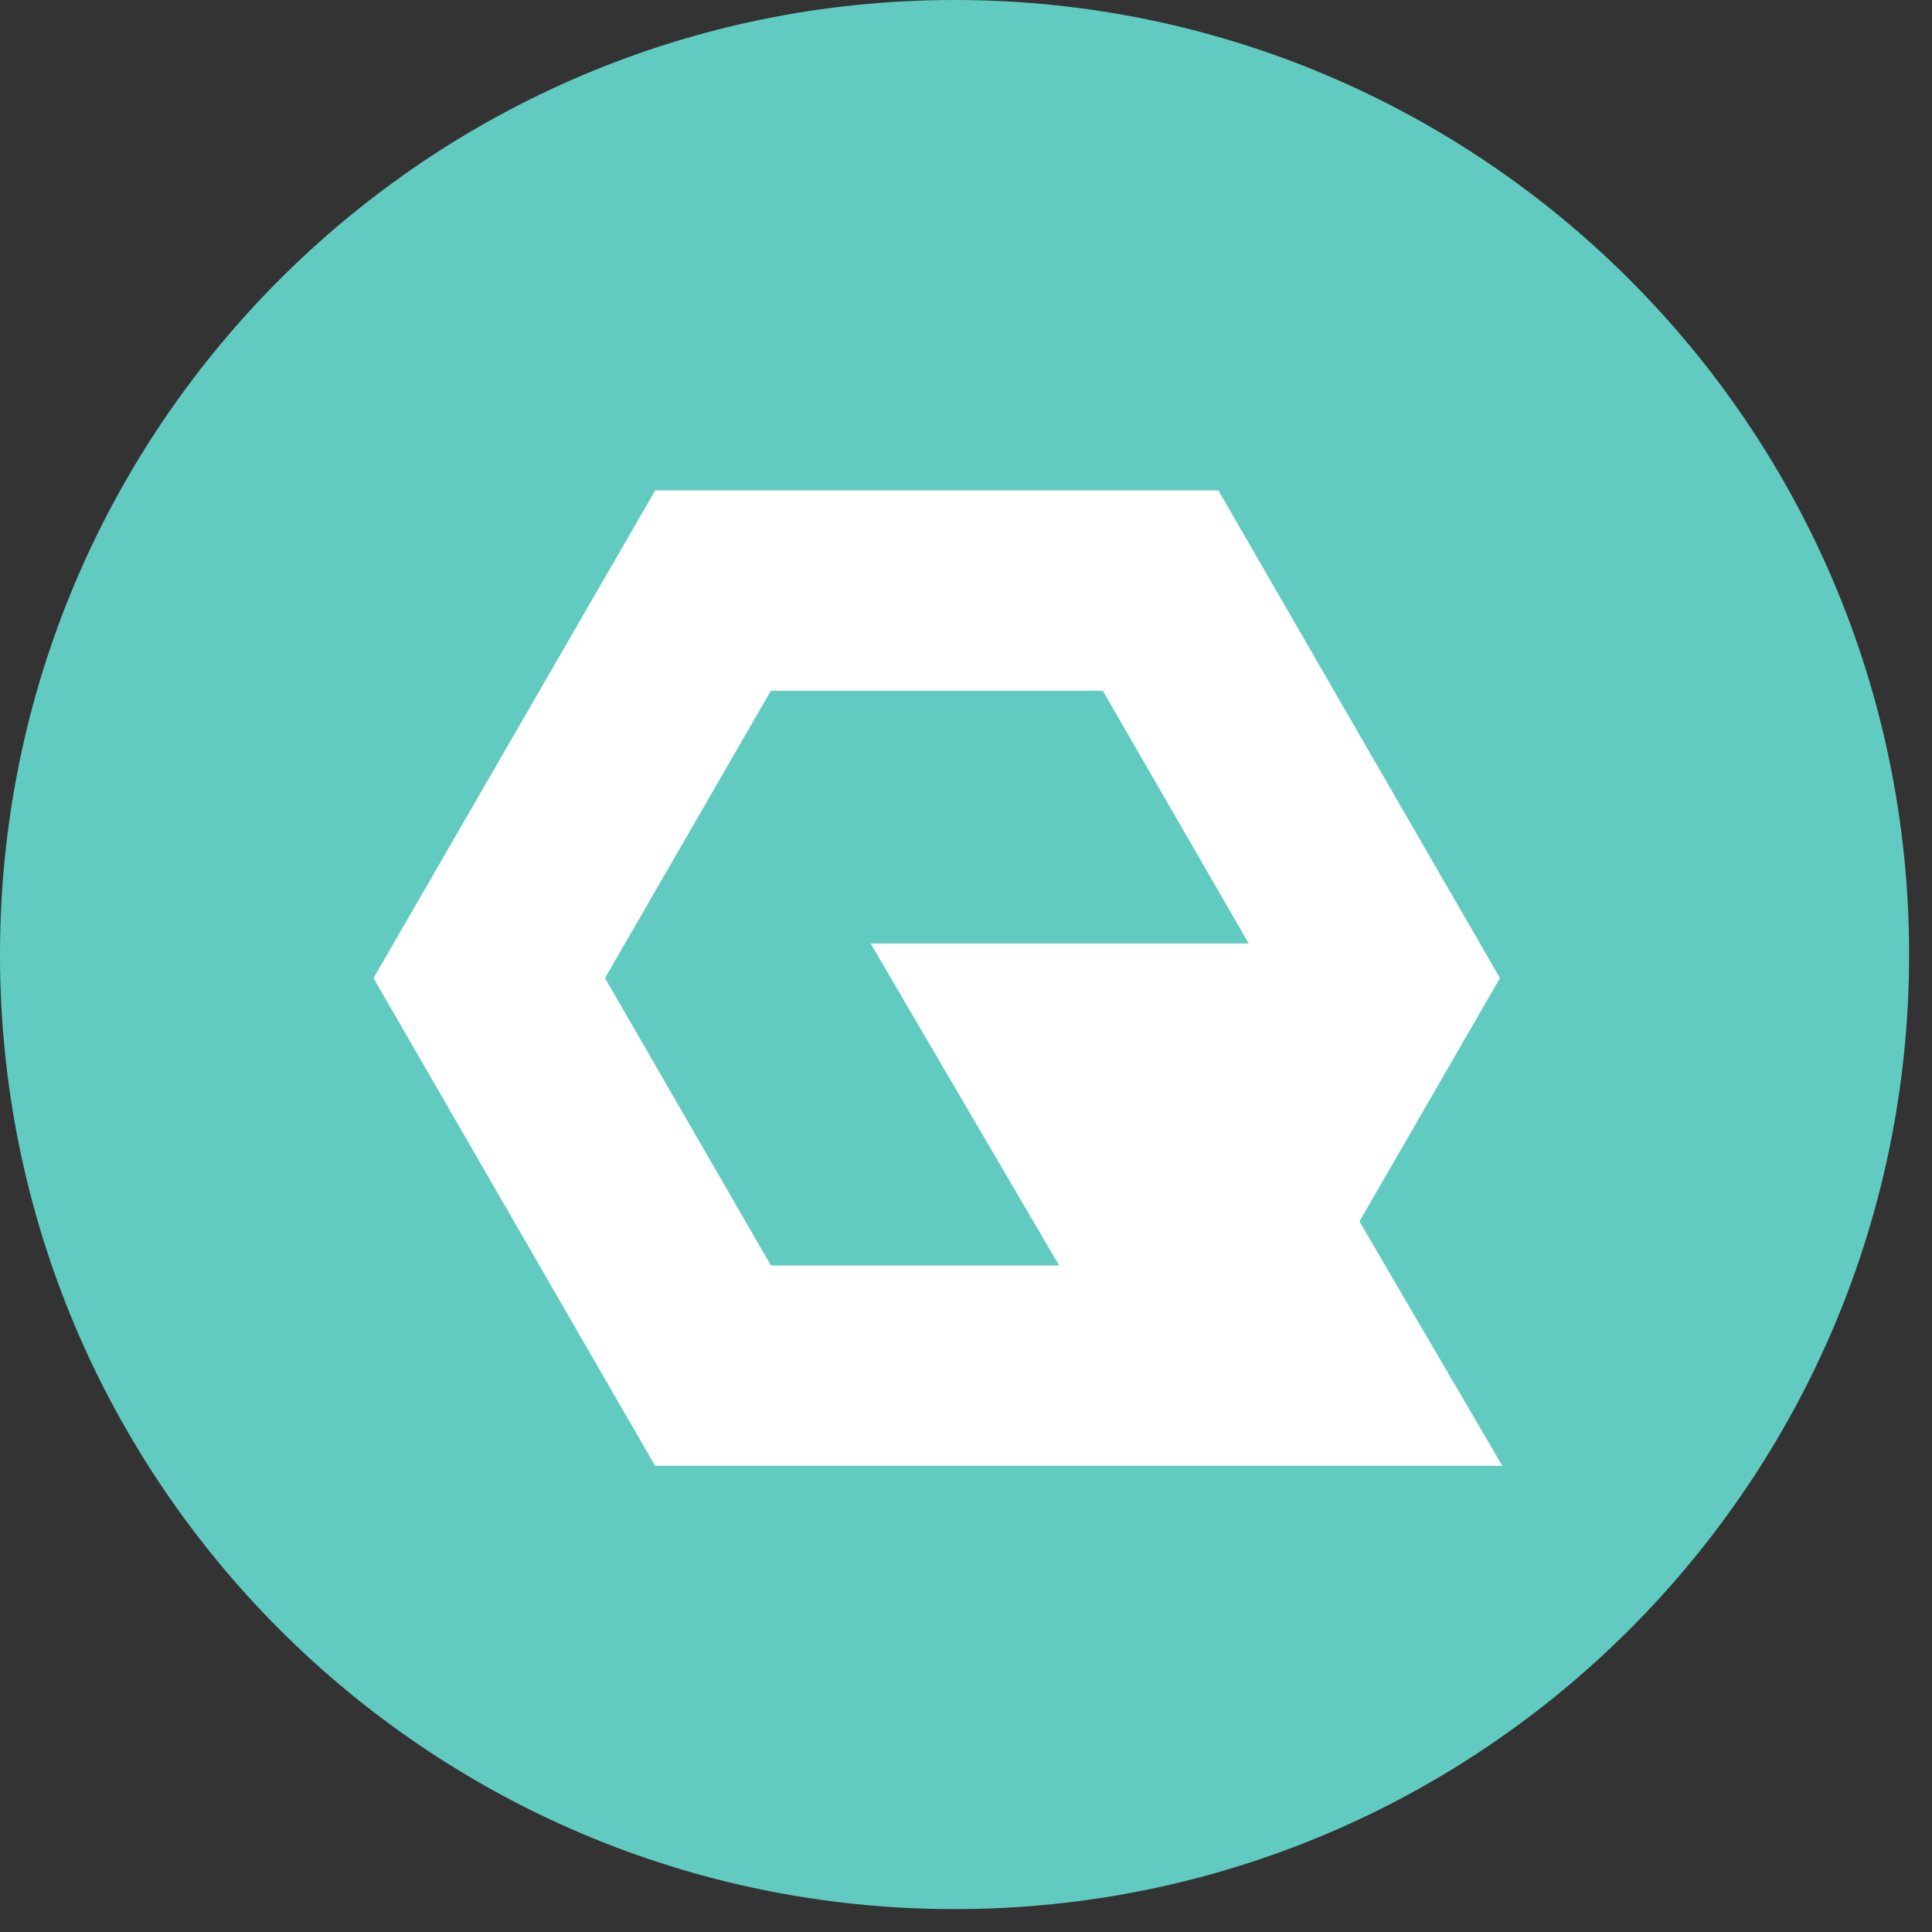 <?xml version="1.0" encoding="UTF-8"?>
<svg xmlns="http://www.w3.org/2000/svg" width="65" height="65" fill="none">
  <rect width="100%" height="100%" fill="#333333" stroke="none"/>
  <g clip-path="url(#a)">
    <path d="M32.115 64.23c17.736 0 32.115-14.379 32.115-32.115C64.23 14.378 49.85 0 32.115 0 14.378 0 0 14.378 0 32.115 0 49.85 14.378 64.23 32.115 64.23z" fill="#62CBC1"></path>
    <path d="m45.738 41.093 4.726-8.186-9.474-16.408H22.045l-9.478 16.408 9.473 16.408h28.502l-4.804-8.222zm-10.105 1.482h-9.697l-5.582-9.668 5.582-9.669h11.166l4.91 8.505h-12.72l6.341 10.832z" fill="#fff"></path>
  </g>
  <defs>
    <clipPath id="a">
      <path fill="#fff" d="M0 0h64.231v64.231H0z"></path>
    </clipPath>
  </defs>
</svg>
